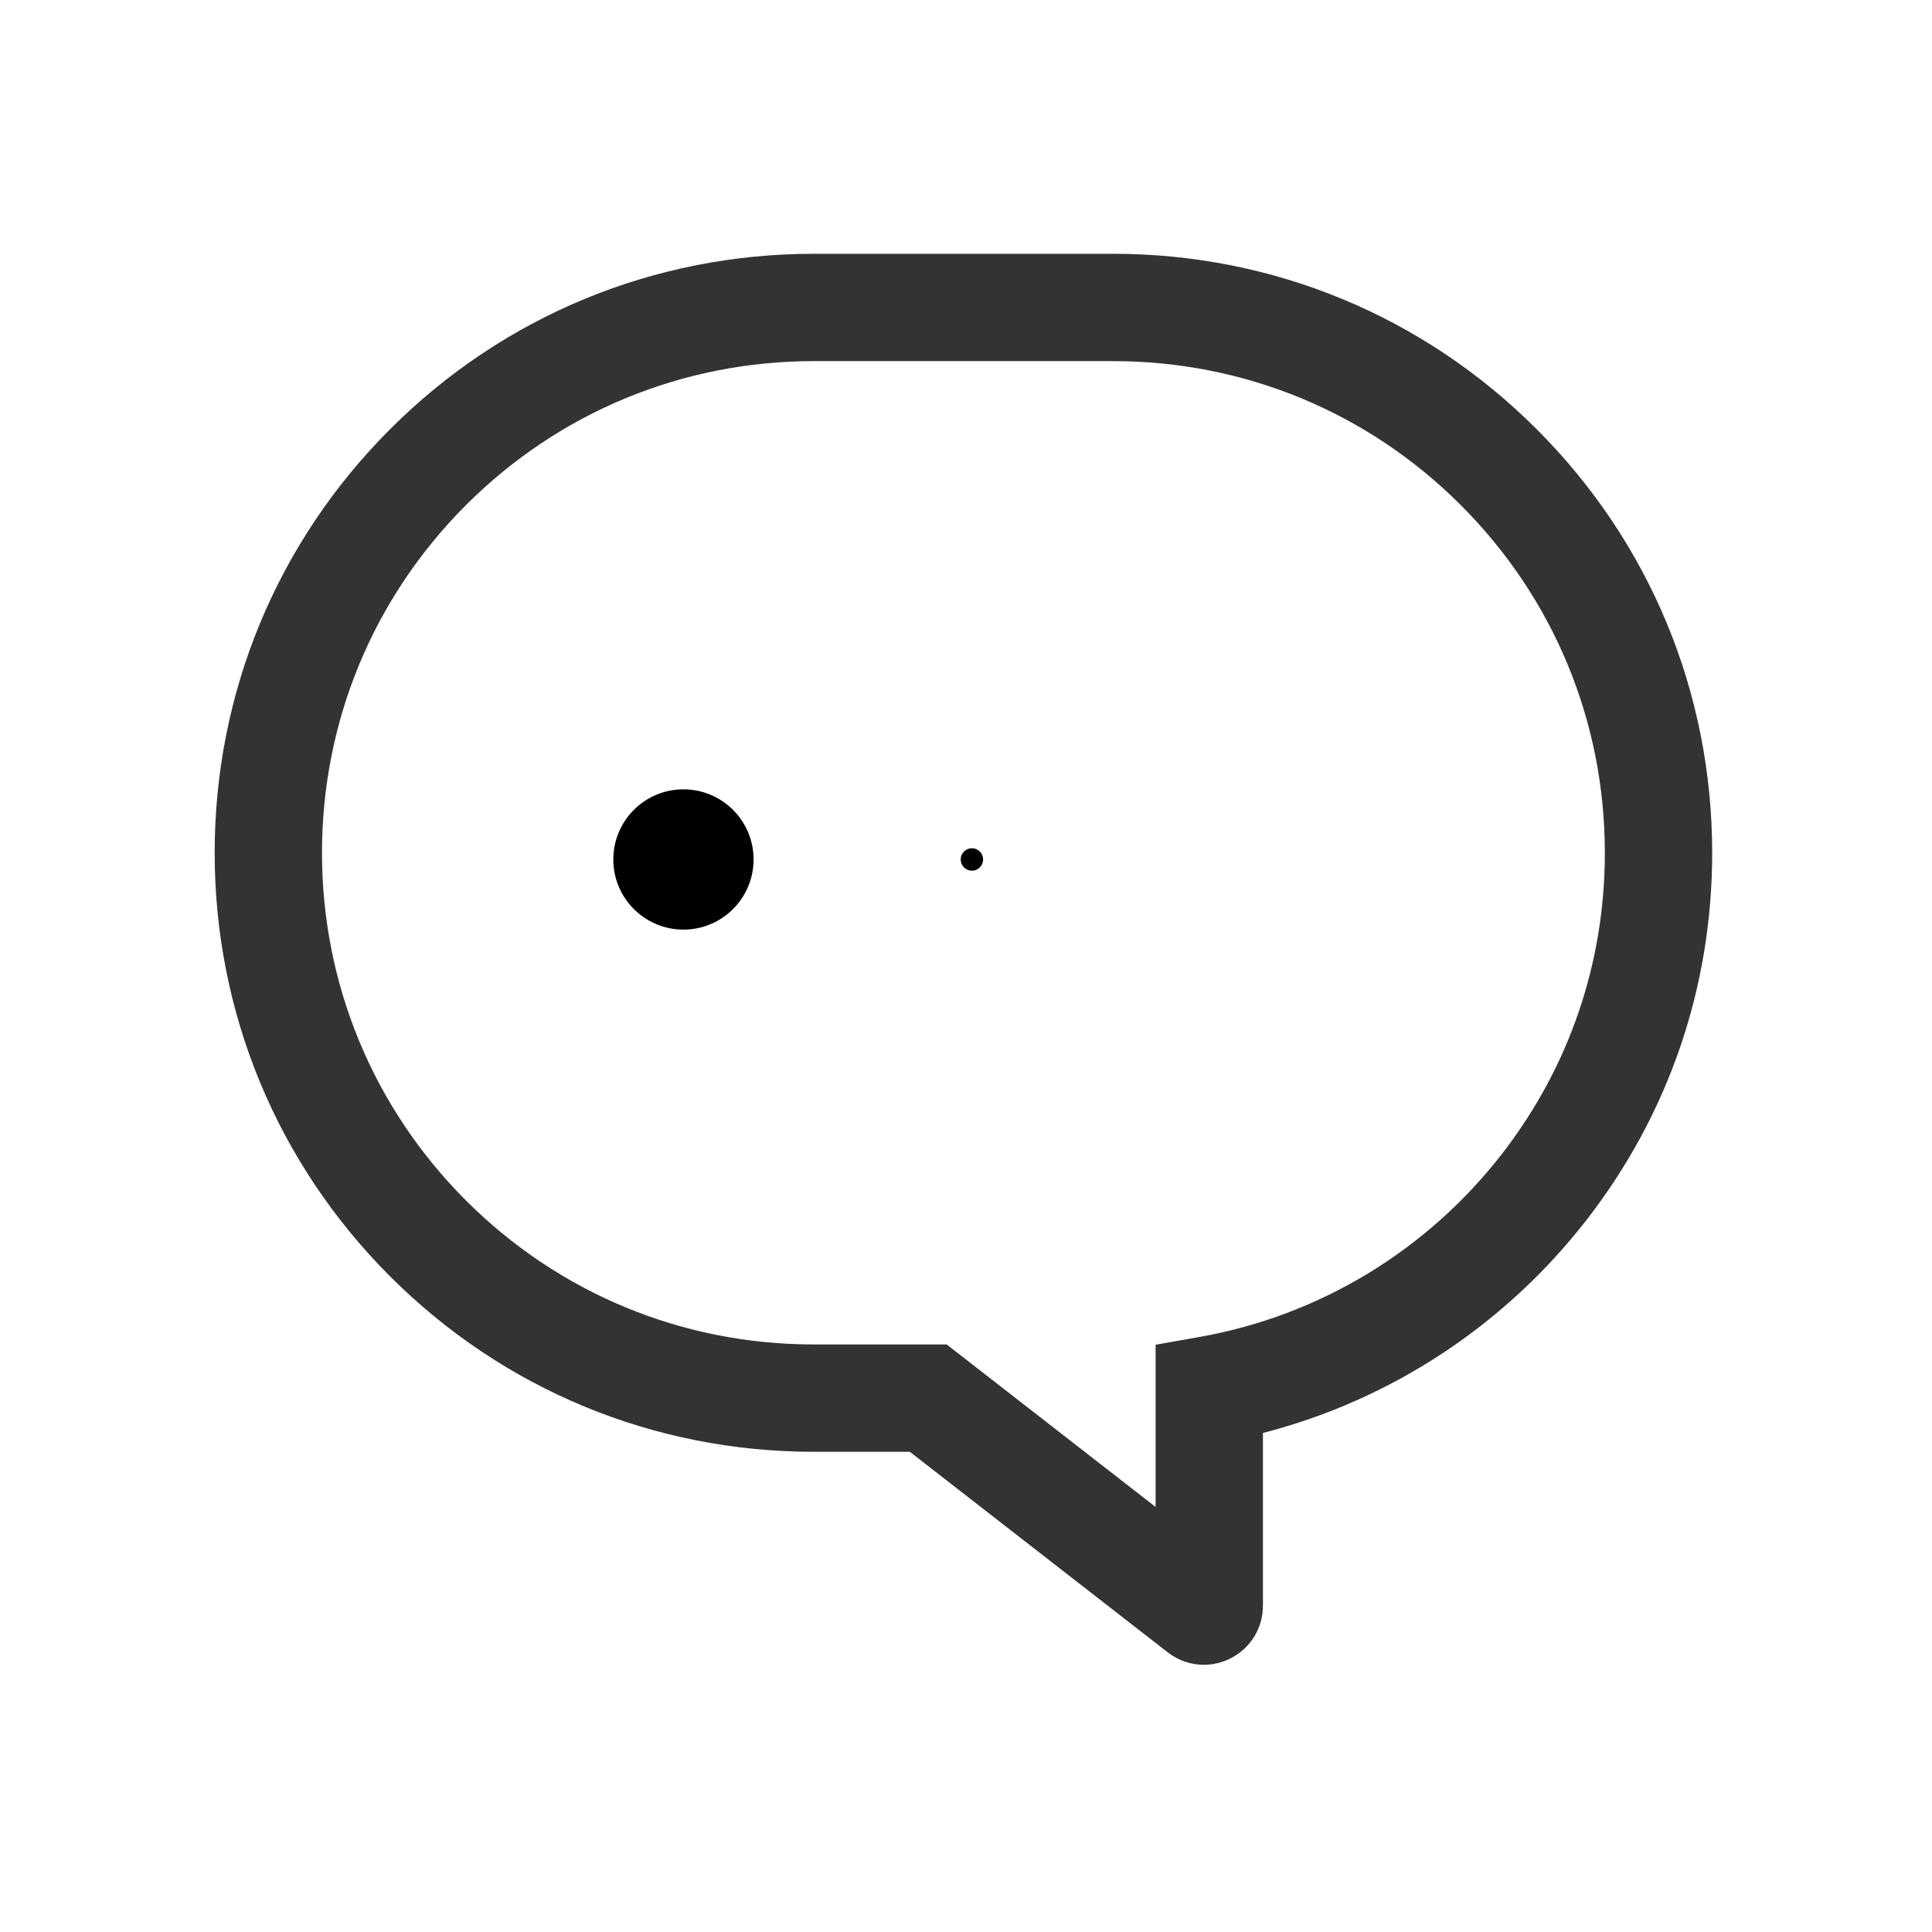 <svg
                                            xmlns="http://www.w3.org/2000/svg" viewBox="0 0 36 36" width="36" height="36"
                                            preserveAspectRatio="xMidYMid meet"
                                            style="width: 100%; height: 100%; transform: translate3d(0px, 0px, 0px);">
                                            <defs>
                                                <clipPath id="__lottie_element_2">
                                                    <rect width="36" height="36" x="0" y="0"></rect>
                                                </clipPath>
                                            </defs>
                                            <g clip-path="url(#__lottie_element_2)">
                                                <g transform="matrix(1,0,0,1,0,0)" opacity="1" style="display: block;">
                                                    <g opacity="1" transform="matrix(1,0,0,1,17.952,17.875)">
                                                        <path fill="rgb(51,51,51)" fill-opacity="1"
                                                            d=" M4.479,13.146 C4.243,13.146 4.008,13.069 3.811,12.917 C3.811,12.917 -0.999,9.177 -0.999,9.177 C-0.999,9.177 -2.79,9.177 -2.79,9.177 C-5.771,9.177 -8.575,8.016 -10.684,5.908 C-12.791,3.799 -13.952,0.997 -13.952,-1.984 C-13.952,-4.966 -12.791,-7.769 -10.684,-9.877 C-8.576,-11.985 -5.771,-13.146 -2.79,-13.146 C-2.79,-13.146 2.79,-13.146 2.79,-13.146 C5.771,-13.146 8.574,-11.985 10.682,-9.877 C12.791,-7.769 13.952,-4.966 13.952,-1.984 C13.952,0.512 13.146,2.874 11.621,4.844 C10.09,6.819 7.969,8.211 5.581,8.826 C5.581,8.826 5.581,12.044 5.581,12.044 C5.581,12.466 5.346,12.843 4.968,13.031 C4.812,13.108 4.645,13.146 4.479,13.146z M-2.79,-11.146 C-5.237,-11.146 -7.539,-10.193 -9.27,-8.463 C-10.999,-6.732 -11.952,-4.432 -11.952,-1.984 C-11.952,0.463 -10.999,2.763 -9.27,4.494 C-7.539,6.224 -5.237,7.177 -2.79,7.177 C-2.79,7.177 -0.312,7.177 -0.312,7.177 C-0.312,7.177 3.581,10.205 3.581,10.205 C3.581,10.205 3.581,7.182 3.581,7.182 C3.581,7.182 4.406,7.036 4.406,7.036 C6.639,6.639 8.639,5.426 10.04,3.62 C11.291,2.002 11.952,0.065 11.952,-1.984 C11.952,-4.432 10.999,-6.732 9.268,-8.463 C7.538,-10.193 5.237,-11.146 2.79,-11.146 C2.79,-11.146 -2.79,-11.146 -2.79,-11.146z">
                                                        </path>
                                                    </g>
                                                    <g opacity="1" transform="matrix(1,0,0,1,18.279,15.979)"></g>
                                                </g>
                                                <g transform="matrix(0,0,0,0,12.735,16.015)" opacity="1"
                                                    style="display: none;">
                                                    <g opacity="1" transform="matrix(1,0,0,1,0,0)">
                                                        <path fill="rgb(1,1,1)" fill-opacity="1"
                                                            d=" M0,-26.14 C14.427,-26.14 26.14,-14.427 26.14,0 C26.14,14.427 14.427,26.14 0,26.14 C-14.427,26.14 -26.14,14.427 -26.14,0 C-26.14,-14.427 -14.427,-26.14 0,-26.14z">
                                                        </path>
                                                    </g>
                                                </g>
                                                <g style="display: none;" transform="matrix(0,0,0,0,18.11,16.015)"
                                                    opacity="1">
                                                    <g opacity="1" transform="matrix(1,0,0,1,0,0)">
                                                        <path fill="rgb(1,1,1)" fill-opacity="1"
                                                            d=" M0,-26.14 C14.427,-26.14 26.14,-14.427 26.14,0 C26.14,14.427 14.427,26.14 0,26.14 C-14.427,26.14 -26.14,14.427 -26.14,0 C-26.14,-14.427 -14.427,-26.14 0,-26.14z">
                                                        </path>
                                                    </g>
                                                </g>
                                                <g style="display: none;"
                                                    transform="matrix(0.001,0,0,0.001,23.485,16.015)"
                                                    opacity="1">
                                                    <g opacity="1" transform="matrix(1,0,0,1,0,0)">
                                                        <path fill="rgb(1,1,1)" fill-opacity="1"
                                                            d=" M0,-26.14 C14.427,-26.14 26.14,-14.427 26.14,0 C26.14,14.427 14.427,26.14 0,26.14 C-14.427,26.14 -26.14,14.427 -26.14,0 C-26.14,-14.427 -14.427,-26.14 0,-26.14z">
                                                        </path>
                                                    </g>
                                                </g>
                                                <g style="display: block;"
                                                    transform="matrix(0.05,0,0,0.05,12.735,16.015)"
                                                    opacity="1">
                                                    <g opacity="1" transform="matrix(1,0,0,1,0,0)">
                                                        <path fill="rgb(1,1,1)" fill-opacity="1"
                                                            d=" M0,-26.14 C14.427,-26.14 26.14,-14.427 26.14,0 C26.14,14.427 14.427,26.14 0,26.14 C-14.427,26.14 -26.14,14.427 -26.14,0 C-26.14,-14.427 -14.427,-26.14 0,-26.14z">
                                                        </path>
                                                    </g>
                                                </g>
                                                <g style="display: block;"
                                                    transform="matrix(0.008,0,0,0.008,18.11,16.015)"
                                                    opacity="1">
                                                    <g opacity="1" transform="matrix(1,0,0,1,0,0)">
                                                        <path fill="rgb(1,1,1)" fill-opacity="1"
                                                            d=" M0,-26.14 C14.427,-26.14 26.14,-14.427 26.14,0 C26.14,14.427 14.427,26.14 0,26.14 C-14.427,26.14 -26.14,14.427 -26.14,0 C-26.14,-14.427 -14.427,-26.14 0,-26.14z">
                                                        </path>
                                                    </g>
                                                </g>
                                                <g style="display: none;"
                                                    transform="matrix(0.001,0,0,0.001,23.485,16.015)"
                                                    opacity="1">
                                                    <g opacity="1" transform="matrix(1,0,0,1,0,0)">
                                                        <path fill="rgb(1,1,1)" fill-opacity="1"
                                                            d=" M0,-26.14 C14.427,-26.14 26.14,-14.427 26.14,0 C26.14,14.427 14.427,26.14 0,26.14 C-14.427,26.14 -26.14,14.427 -26.14,0 C-26.14,-14.427 -14.427,-26.14 0,-26.14z">
                                                        </path>
                                                    </g>
                                                </g>
                                                <g style="display: none;" transform="matrix(0,0,0,0,12.735,16.015)"
                                                    opacity="1">
                                                    <g opacity="1" transform="matrix(1,0,0,1,0,0)">
                                                        <path fill="rgb(1,1,1)" fill-opacity="1"
                                                            d=" M0,-26.14 C14.427,-26.14 26.14,-14.427 26.14,0 C26.14,14.427 14.427,26.14 0,26.14 C-14.427,26.14 -26.14,14.427 -26.14,0 C-26.14,-14.427 -14.427,-26.14 0,-26.14z">
                                                        </path>
                                                    </g>
                                                </g>
                                                <g style="display: none;" transform="matrix(0,0,0,0,18.11,16.015)"
                                                    opacity="1">
                                                    <g opacity="1" transform="matrix(1,0,0,1,0,0)">
                                                        <path fill="rgb(1,1,1)" fill-opacity="1"
                                                            d=" M0,-26.14 C14.427,-26.14 26.14,-14.427 26.14,0 C26.14,14.427 14.427,26.14 0,26.14 C-14.427,26.14 -26.14,14.427 -26.14,0 C-26.14,-14.427 -14.427,-26.14 0,-26.14z">
                                                        </path>
                                                    </g>
                                                </g>
                                                <g style="display: none;"
                                                    transform="matrix(0,0,0,0,23.485,16.015)"
                                                    opacity="1">
                                                    <g opacity="1" transform="matrix(1,0,0,1,0,0)">
                                                        <path fill="rgb(1,1,1)" fill-opacity="1"
                                                            d=" M0,-26.14 C14.427,-26.14 26.14,-14.427 26.14,0 C26.14,14.427 14.427,26.14 0,26.14 C-14.427,26.14 -26.14,14.427 -26.14,0 C-26.14,-14.427 -14.427,-26.14 0,-26.14z">
                                                        </path>
                                                    </g>
                                                </g>
                                                <g style="display: none;"
                                                    transform="matrix(0.07,0,0,0.07,18.323,15.041)"
                                                    opacity="1">
                                                    <g opacity="1" transform="matrix(2,0,0,2,-5.616,79.085)">
                                                        <path fill="rgb(0,0,0)" fill-opacity="1"
                                                            d=" M5,0 C5,2.76 2.76,5 0,5 C-2.76,5 -5,2.76 -5,0 C-5,-2.76 -2.76,-5 0,-5 C2.76,-5 5,-2.76 5,0">
                                                        </path>
                                                    </g>
                                                    <g opacity="1" transform="matrix(2,0,0,2,0,0)">
                                                        <path stroke-linecap="round" stroke-linejoin="round" fill-opacity="0"
                                                            stroke="rgb(0,0,0)" stroke-opacity="1" stroke-width="8"
                                                            d=" M-16.99,-9.71 C-17.12,-12.65 -16,-15.56 -14.1,-17.83 C-12.18,-20.1 -9.59,-21.44 -6.78,-22.31 C-3.03,-23.47 1.01,-23.88 4.85,-23.11 C7.99,-22.48 11.01,-21.03 13.22,-18.77 C17.36,-14.53 18.12,-7.63 15.41,-2.4 C13.65,0.99 10.7,3.62 7.65,5.97 C5.65,7.51 3.58,8.97 1.83,10.77 C-1.41,14.09 -2.94,18.97 -2.88,23.5">
                                                        </path>
                                                    </g>
                                                </g>
                                            </g>
                                        </svg>